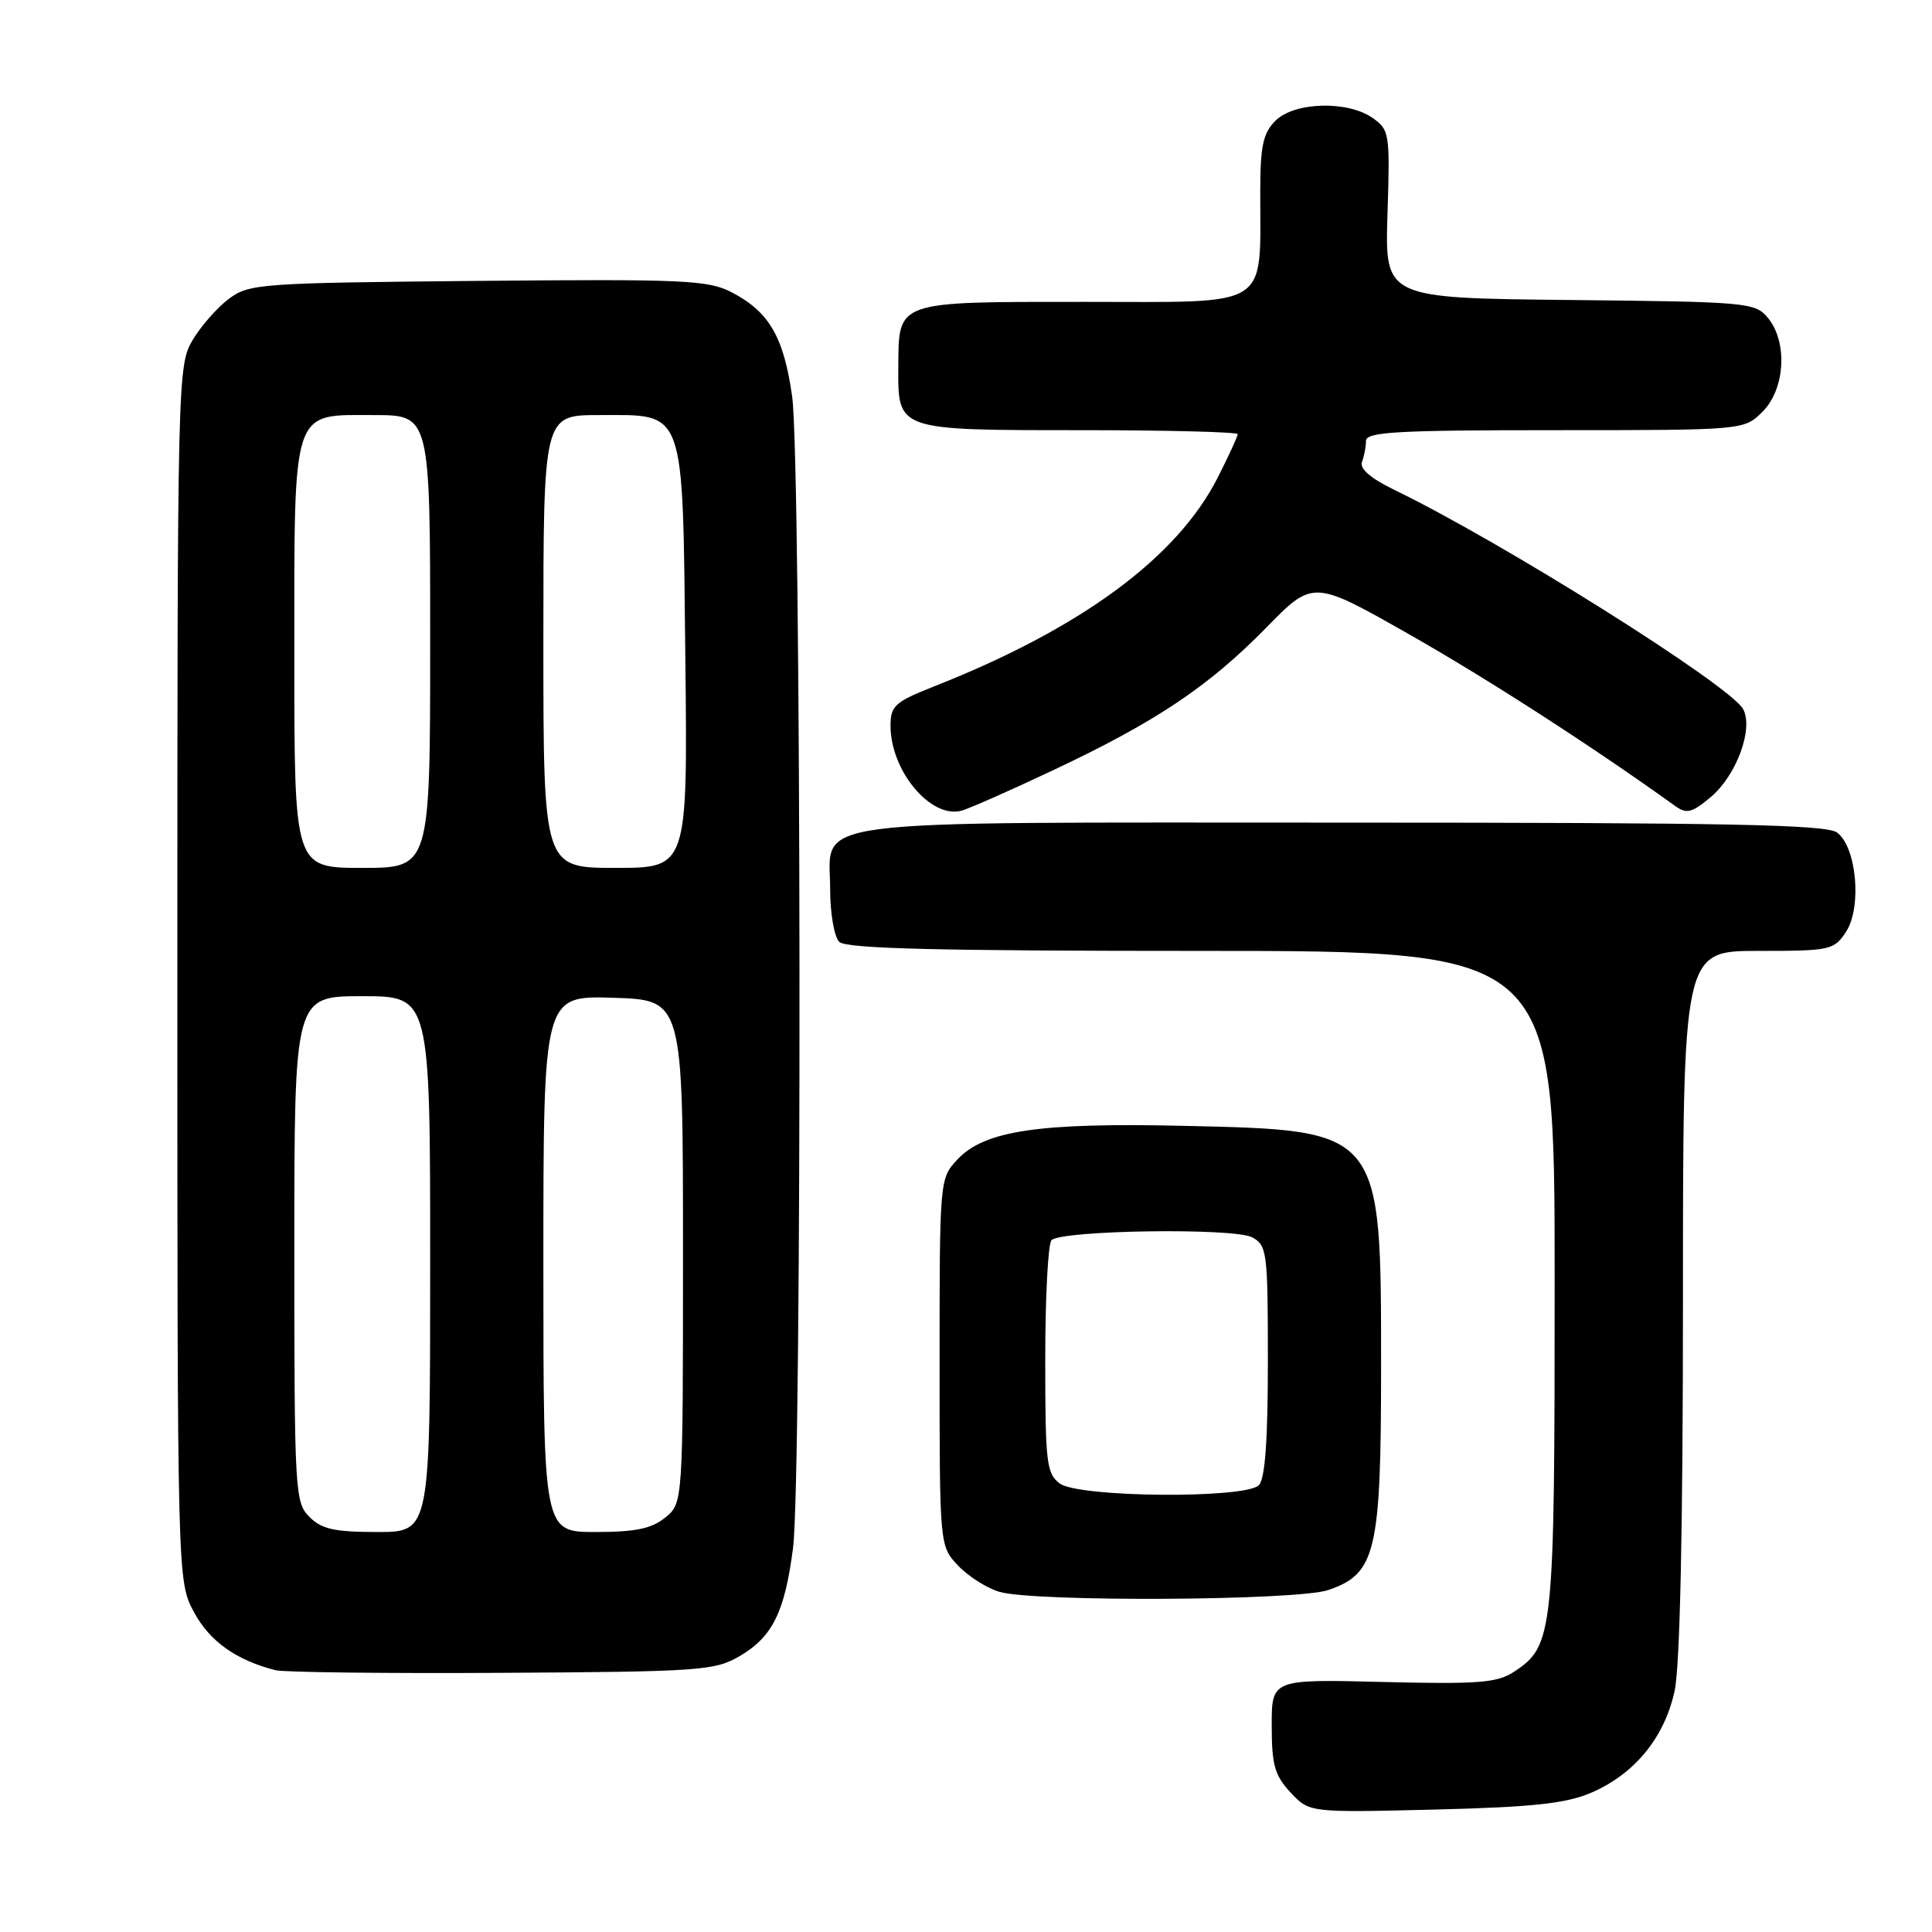 <?xml version="1.0" encoding="UTF-8" standalone="no"?>
<!DOCTYPE svg PUBLIC "-//W3C//DTD SVG 1.1//EN" "http://www.w3.org/Graphics/SVG/1.1/DTD/svg11.dtd" >
<svg xmlns="http://www.w3.org/2000/svg" xmlns:xlink="http://www.w3.org/1999/xlink" version="1.1" viewBox="0 0 256 256">
 <g >
 <path fill="currentColor"
d=" M 210.74 237.59 C 216.56 235.12 220.56 230.26 221.90 224.03 C 222.61 220.72 223.00 202.45 223.00 172.45 C 223.00 126.00 223.00 126.00 232.98 126.00 C 242.54 126.00 243.02 125.89 244.60 123.48 C 246.74 120.23 246.01 112.21 243.41 110.31 C 241.98 109.26 228.90 109.00 178.03 109.00 C 104.86 109.00 110.00 108.33 110.00 117.86 C 110.00 121.02 110.54 124.14 111.20 124.80 C 112.10 125.70 124.13 126.00 159.20 126.00 C 206.00 126.00 206.00 126.00 206.00 169.53 C 206.00 216.70 205.86 218.08 200.58 221.54 C 198.36 222.99 195.84 223.18 183.24 222.87 C 168.50 222.50 168.50 222.50 168.51 228.68 C 168.51 233.88 168.91 235.27 171.01 237.52 C 173.50 240.18 173.50 240.18 190.00 239.78 C 202.95 239.46 207.41 238.99 210.74 237.59 Z  M 98.00 219.45 C 102.36 216.90 103.99 213.60 105.08 205.13 C 106.29 195.73 106.19 61.12 104.96 52.50 C 103.84 44.61 101.91 41.31 96.93 38.72 C 93.83 37.11 90.62 36.97 63.32 37.22 C 34.43 37.49 33.02 37.59 30.32 39.60 C 28.77 40.76 26.60 43.24 25.50 45.10 C 23.54 48.42 23.50 50.30 23.50 129.00 C 23.50 209.50 23.50 209.50 25.70 213.61 C 27.77 217.47 31.28 219.98 36.50 221.31 C 37.60 221.59 51.10 221.75 66.50 221.66 C 92.76 221.51 94.72 221.37 98.00 219.45 Z  M 176.00 210.69 C 182.31 208.54 183.00 205.64 183.00 181.22 C 183.00 149.59 183.16 149.78 156.88 149.18 C 137.67 148.74 130.46 149.81 126.88 153.62 C 124.51 156.15 124.50 156.23 124.50 180.50 C 124.50 204.84 124.50 204.84 126.94 207.44 C 128.29 208.87 130.76 210.44 132.44 210.93 C 137.13 212.29 171.86 212.10 176.00 210.69 Z  M 139.71 101.98 C 153.19 95.62 160.18 90.93 167.75 83.20 C 173.99 76.82 173.99 76.82 186.75 84.07 C 197.19 90.00 211.04 98.94 221.96 106.79 C 223.49 107.89 224.18 107.72 226.69 105.61 C 230.09 102.75 232.37 96.56 230.98 93.97 C 229.31 90.85 199.11 71.86 184.72 64.89 C 181.61 63.38 180.13 62.10 180.47 61.21 C 180.76 60.45 181.00 59.20 181.00 58.42 C 181.00 57.23 185.09 57.00 206.05 57.00 C 231.09 57.00 231.09 57.00 233.55 54.55 C 236.55 51.55 236.90 45.31 234.25 42.11 C 232.57 40.08 231.56 39.99 208.00 39.75 C 183.50 39.50 183.50 39.50 183.85 28.38 C 184.19 17.68 184.12 17.20 181.88 15.63 C 178.56 13.30 171.50 13.50 169.00 16.00 C 167.37 17.63 167.00 19.34 166.99 25.25 C 166.96 41.11 168.72 40.00 143.73 40.00 C 118.52 40.00 119.09 39.80 119.03 48.68 C 118.98 57.05 118.83 57.00 143.07 57.00 C 154.58 57.00 164.00 57.24 164.00 57.53 C 164.00 57.83 162.81 60.41 161.36 63.27 C 155.98 73.89 143.23 83.28 123.75 90.96 C 118.57 93.01 118.00 93.52 118.00 96.17 C 118.00 102.19 123.40 108.59 127.47 107.40 C 128.59 107.07 134.09 104.64 139.71 101.98 Z  M 41.00 201.00 C 39.08 199.08 39.00 197.67 39.00 165.50 C 39.00 132.00 39.00 132.00 48.00 132.00 C 57.00 132.00 57.00 132.00 57.00 167.50 C 57.00 203.00 57.00 203.00 50.00 203.00 C 44.33 203.00 42.62 202.62 41.00 201.00 Z  M 72.00 167.46 C 72.00 131.92 72.00 131.92 81.25 132.21 C 90.50 132.50 90.50 132.50 90.50 165.84 C 90.50 199.18 90.50 199.18 88.14 201.09 C 86.33 202.56 84.18 203.00 78.89 203.00 C 72.00 203.00 72.00 203.00 72.00 167.46 Z  M 39.00 87.22 C 39.00 53.60 38.54 55.00 49.56 55.00 C 57.00 55.00 57.00 55.00 57.00 85.00 C 57.00 115.00 57.00 115.00 48.00 115.00 C 39.00 115.00 39.00 115.00 39.00 87.22 Z  M 72.00 85.00 C 72.00 55.00 72.00 55.00 79.35 55.00 C 90.93 55.00 90.44 53.62 90.81 87.10 C 91.12 115.00 91.12 115.00 81.56 115.00 C 72.00 115.00 72.00 115.00 72.00 85.00 Z  M 140.44 196.58 C 138.67 195.28 138.50 193.86 138.50 180.16 C 138.50 171.92 138.87 164.79 139.33 164.33 C 140.66 163.00 163.52 162.67 165.91 163.95 C 167.89 165.01 168.00 165.88 168.00 180.34 C 168.00 190.87 167.63 195.97 166.80 196.80 C 164.99 198.61 142.97 198.43 140.44 196.58 Z "/>
</g>
</svg>